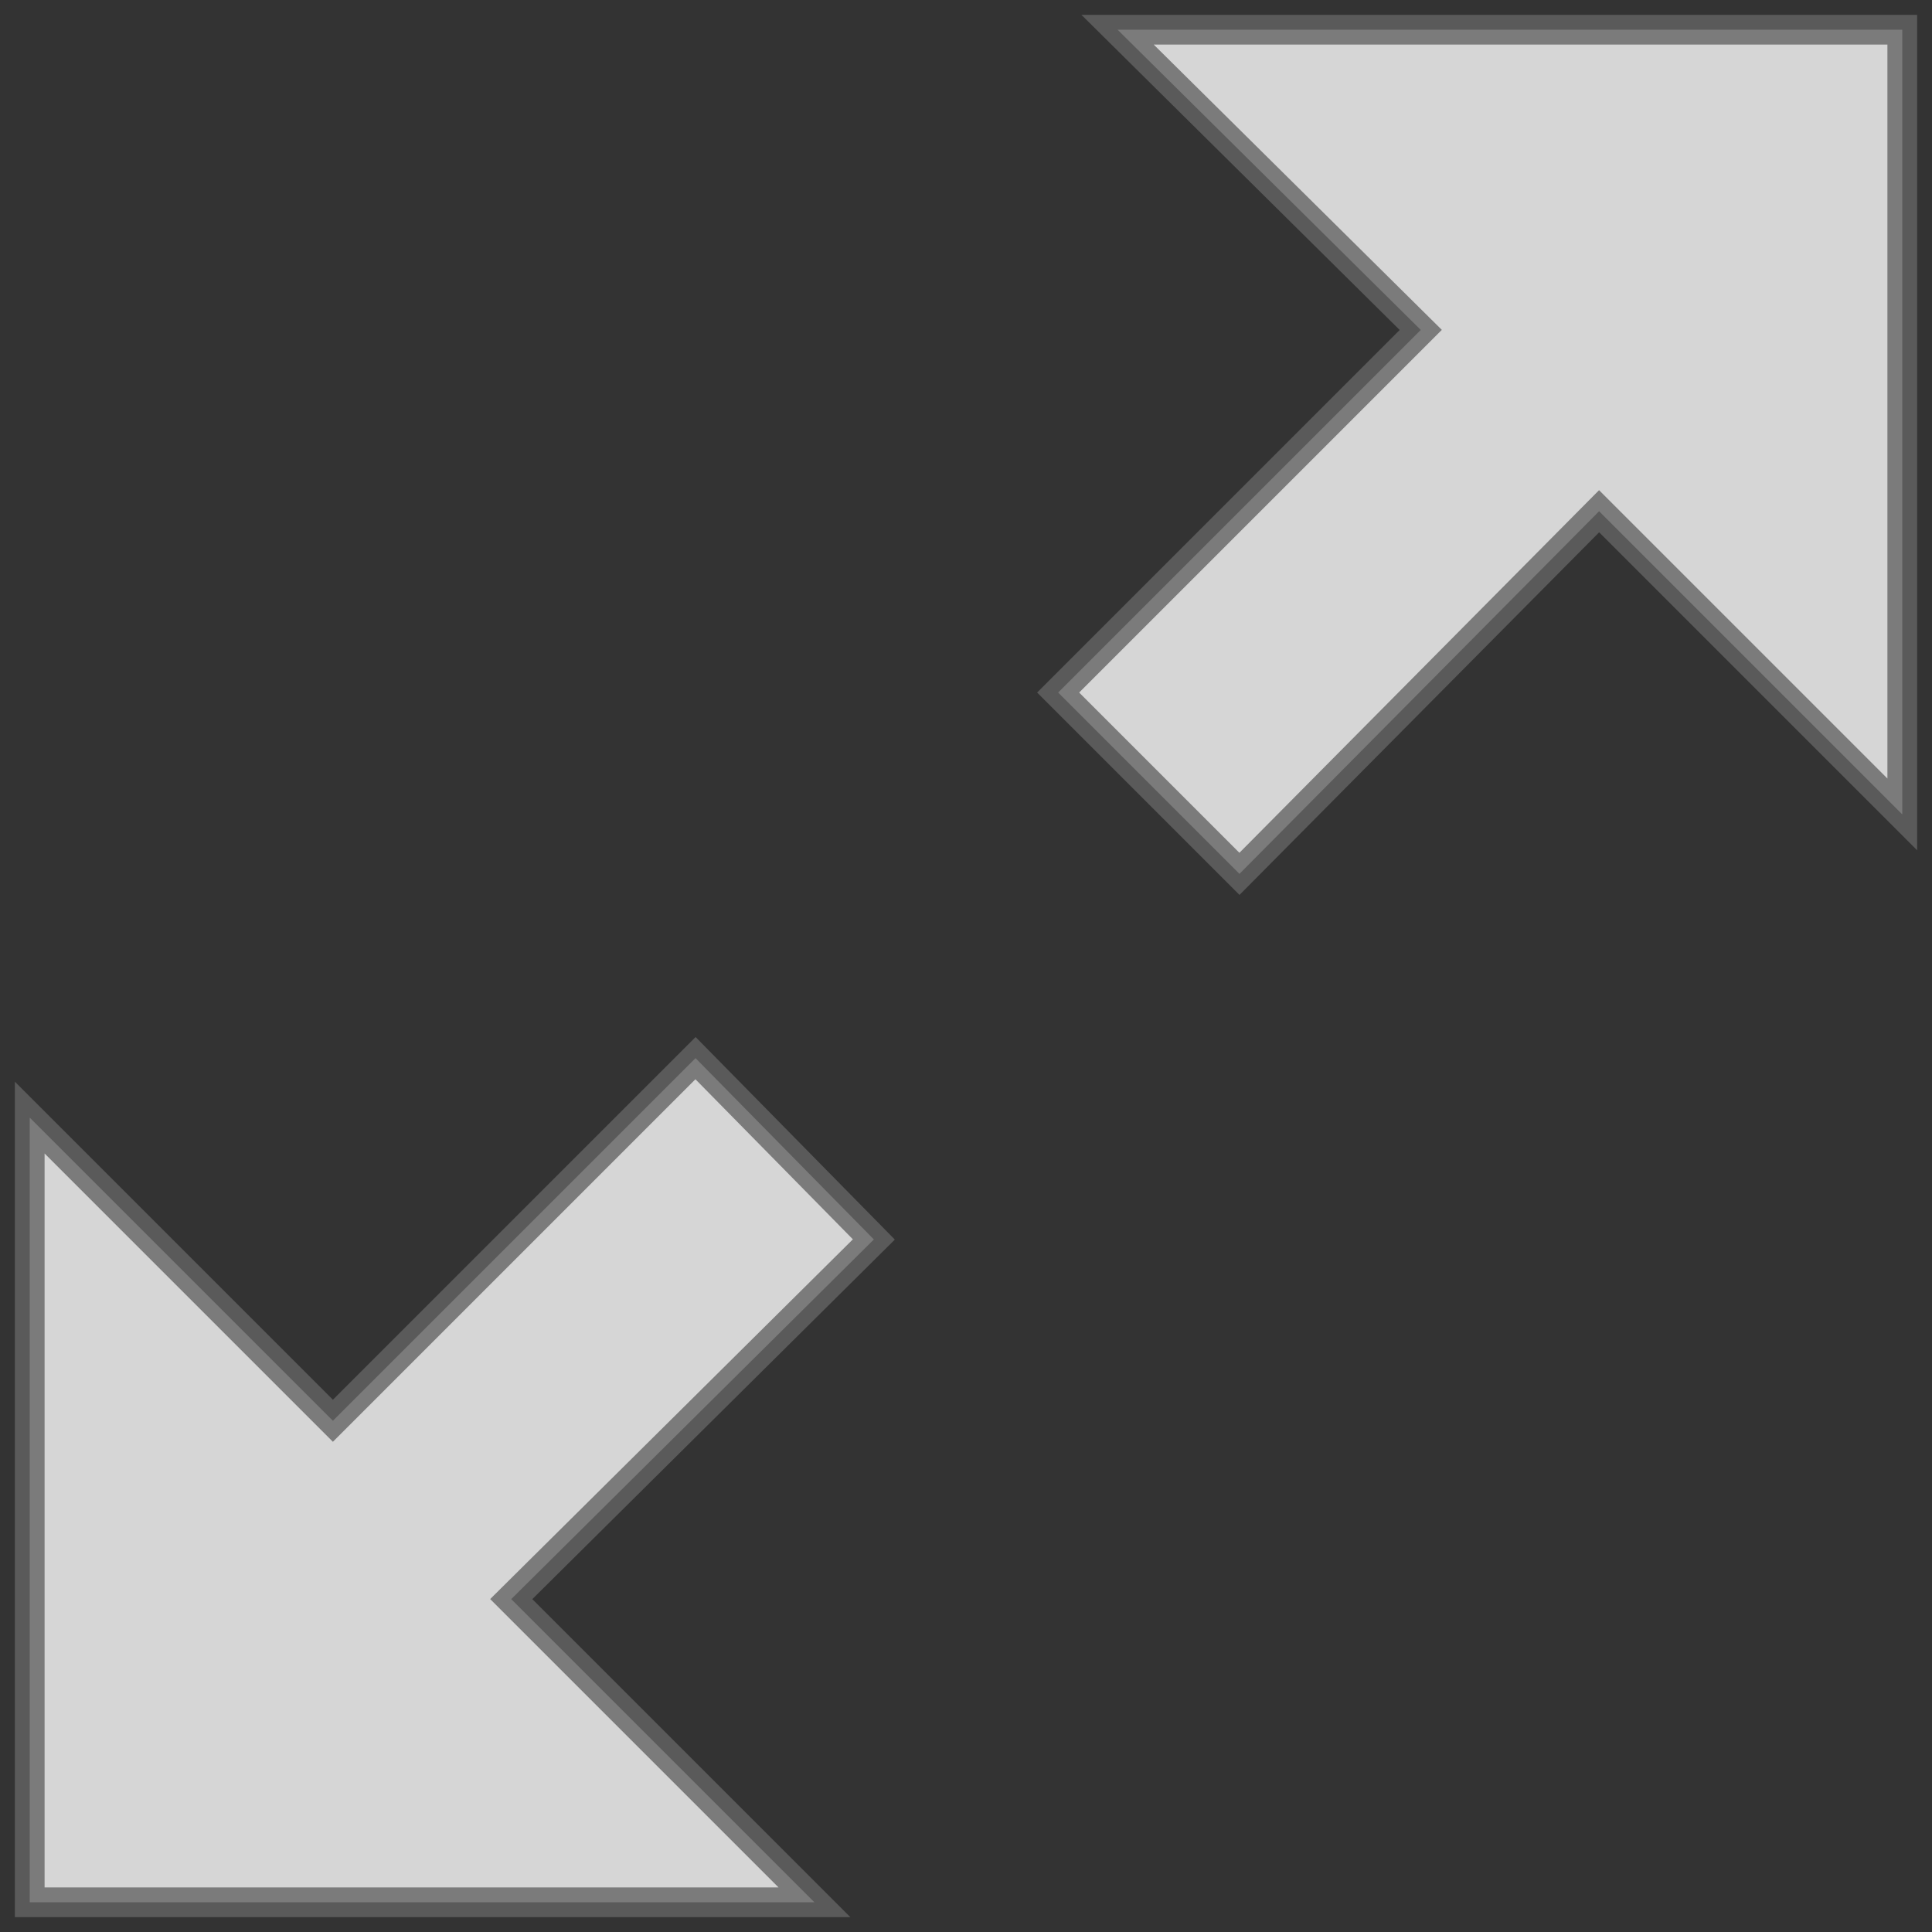 <?xml version="1.0" encoding="utf-8"?>
<!-- Generator: Adobe Illustrator 17.1.0, SVG Export Plug-In . SVG Version: 6.00 Build 0)  -->
<!DOCTYPE svg PUBLIC "-//W3C//DTD SVG 1.1//EN" "http://www.w3.org/Graphics/SVG/1.1/DTD/svg11.dtd">
<svg version="1.1" id="Layer_1" xmlns="http://www.w3.org/2000/svg" xmlns:xlink="http://www.w3.org/1999/xlink" x="0px" y="0px"
	 viewBox="0 0 65 65" enable-background="new 0 0 65 65" xml:space="preserve">
<rect x="0" y="0" width="65" height="65" fill="#333333" stroke="none"/>
<path opacity="0.8" fill="#FFFFFF" stroke="#646464" stroke-miterlimit="10" d="M64,1v26.4L53.8,17.2L41.7,29.4l-6.1-6.1l12.2-12.2
	L37.6,1H64z M29.4,41.7L17.2,53.8L27.4,64H1V37.6l10.2,10.2l12.2-12.2L29.4,41.7z"/>
</svg>
